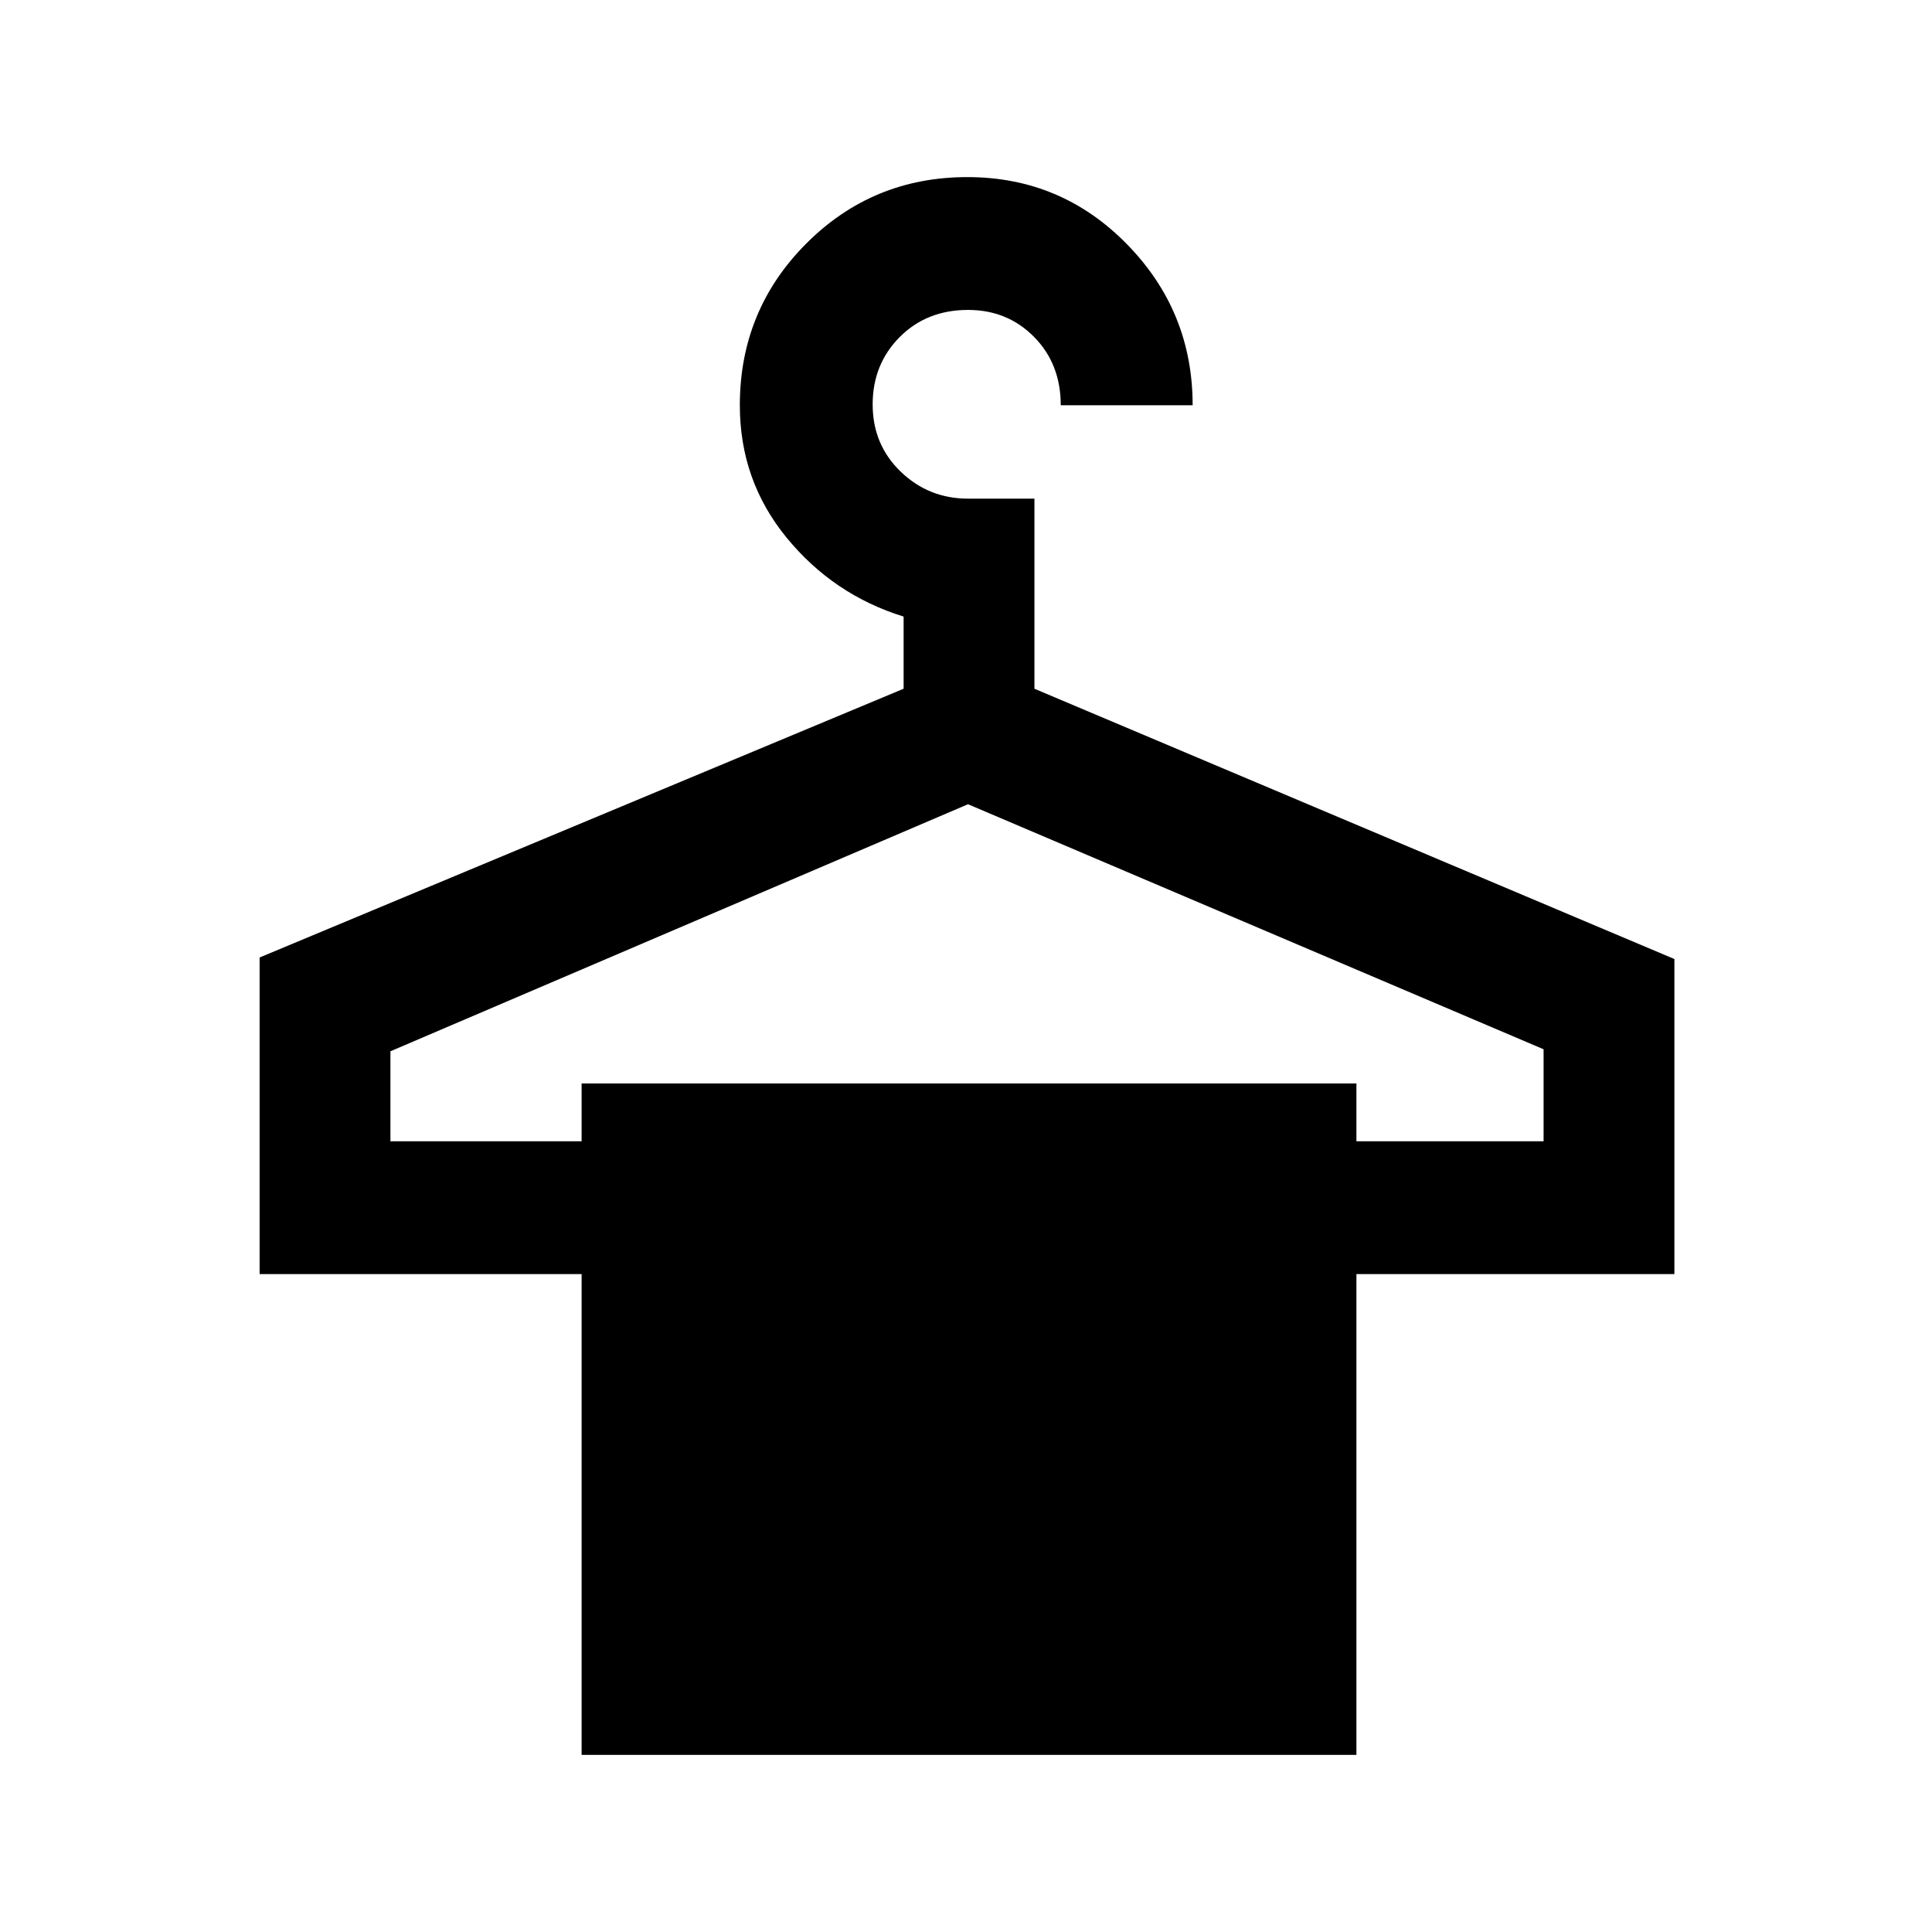 <svg xmlns="http://www.w3.org/2000/svg" height="24" viewBox="0 -960 960 960" width="24"><path d="M289-88v-238.92H129v-157.31l320-133.54v-35.85q-34.92-10.84-58.15-39.23-23.23-28.38-23.23-65.77 0-47.24 32.96-80.31Q433.55-872 480.64-872q46.67 0 79.32 33.33 32.66 33.32 32.66 80.05h-65.54q0-20.53-13.25-33.96Q500.59-806 481.02-806q-20.56 0-33.98 13.5-13.42 13.5-13.42 33.46t13.92 33.39q13.92 13.42 33.46 13.42h33v94.46l318 134.31v156.54H674V-88H289Zm-95-304.92h95v-28.7h385v28.7h93v-45.7L481-560.38 194-437.62v44.7Z"/></svg>
